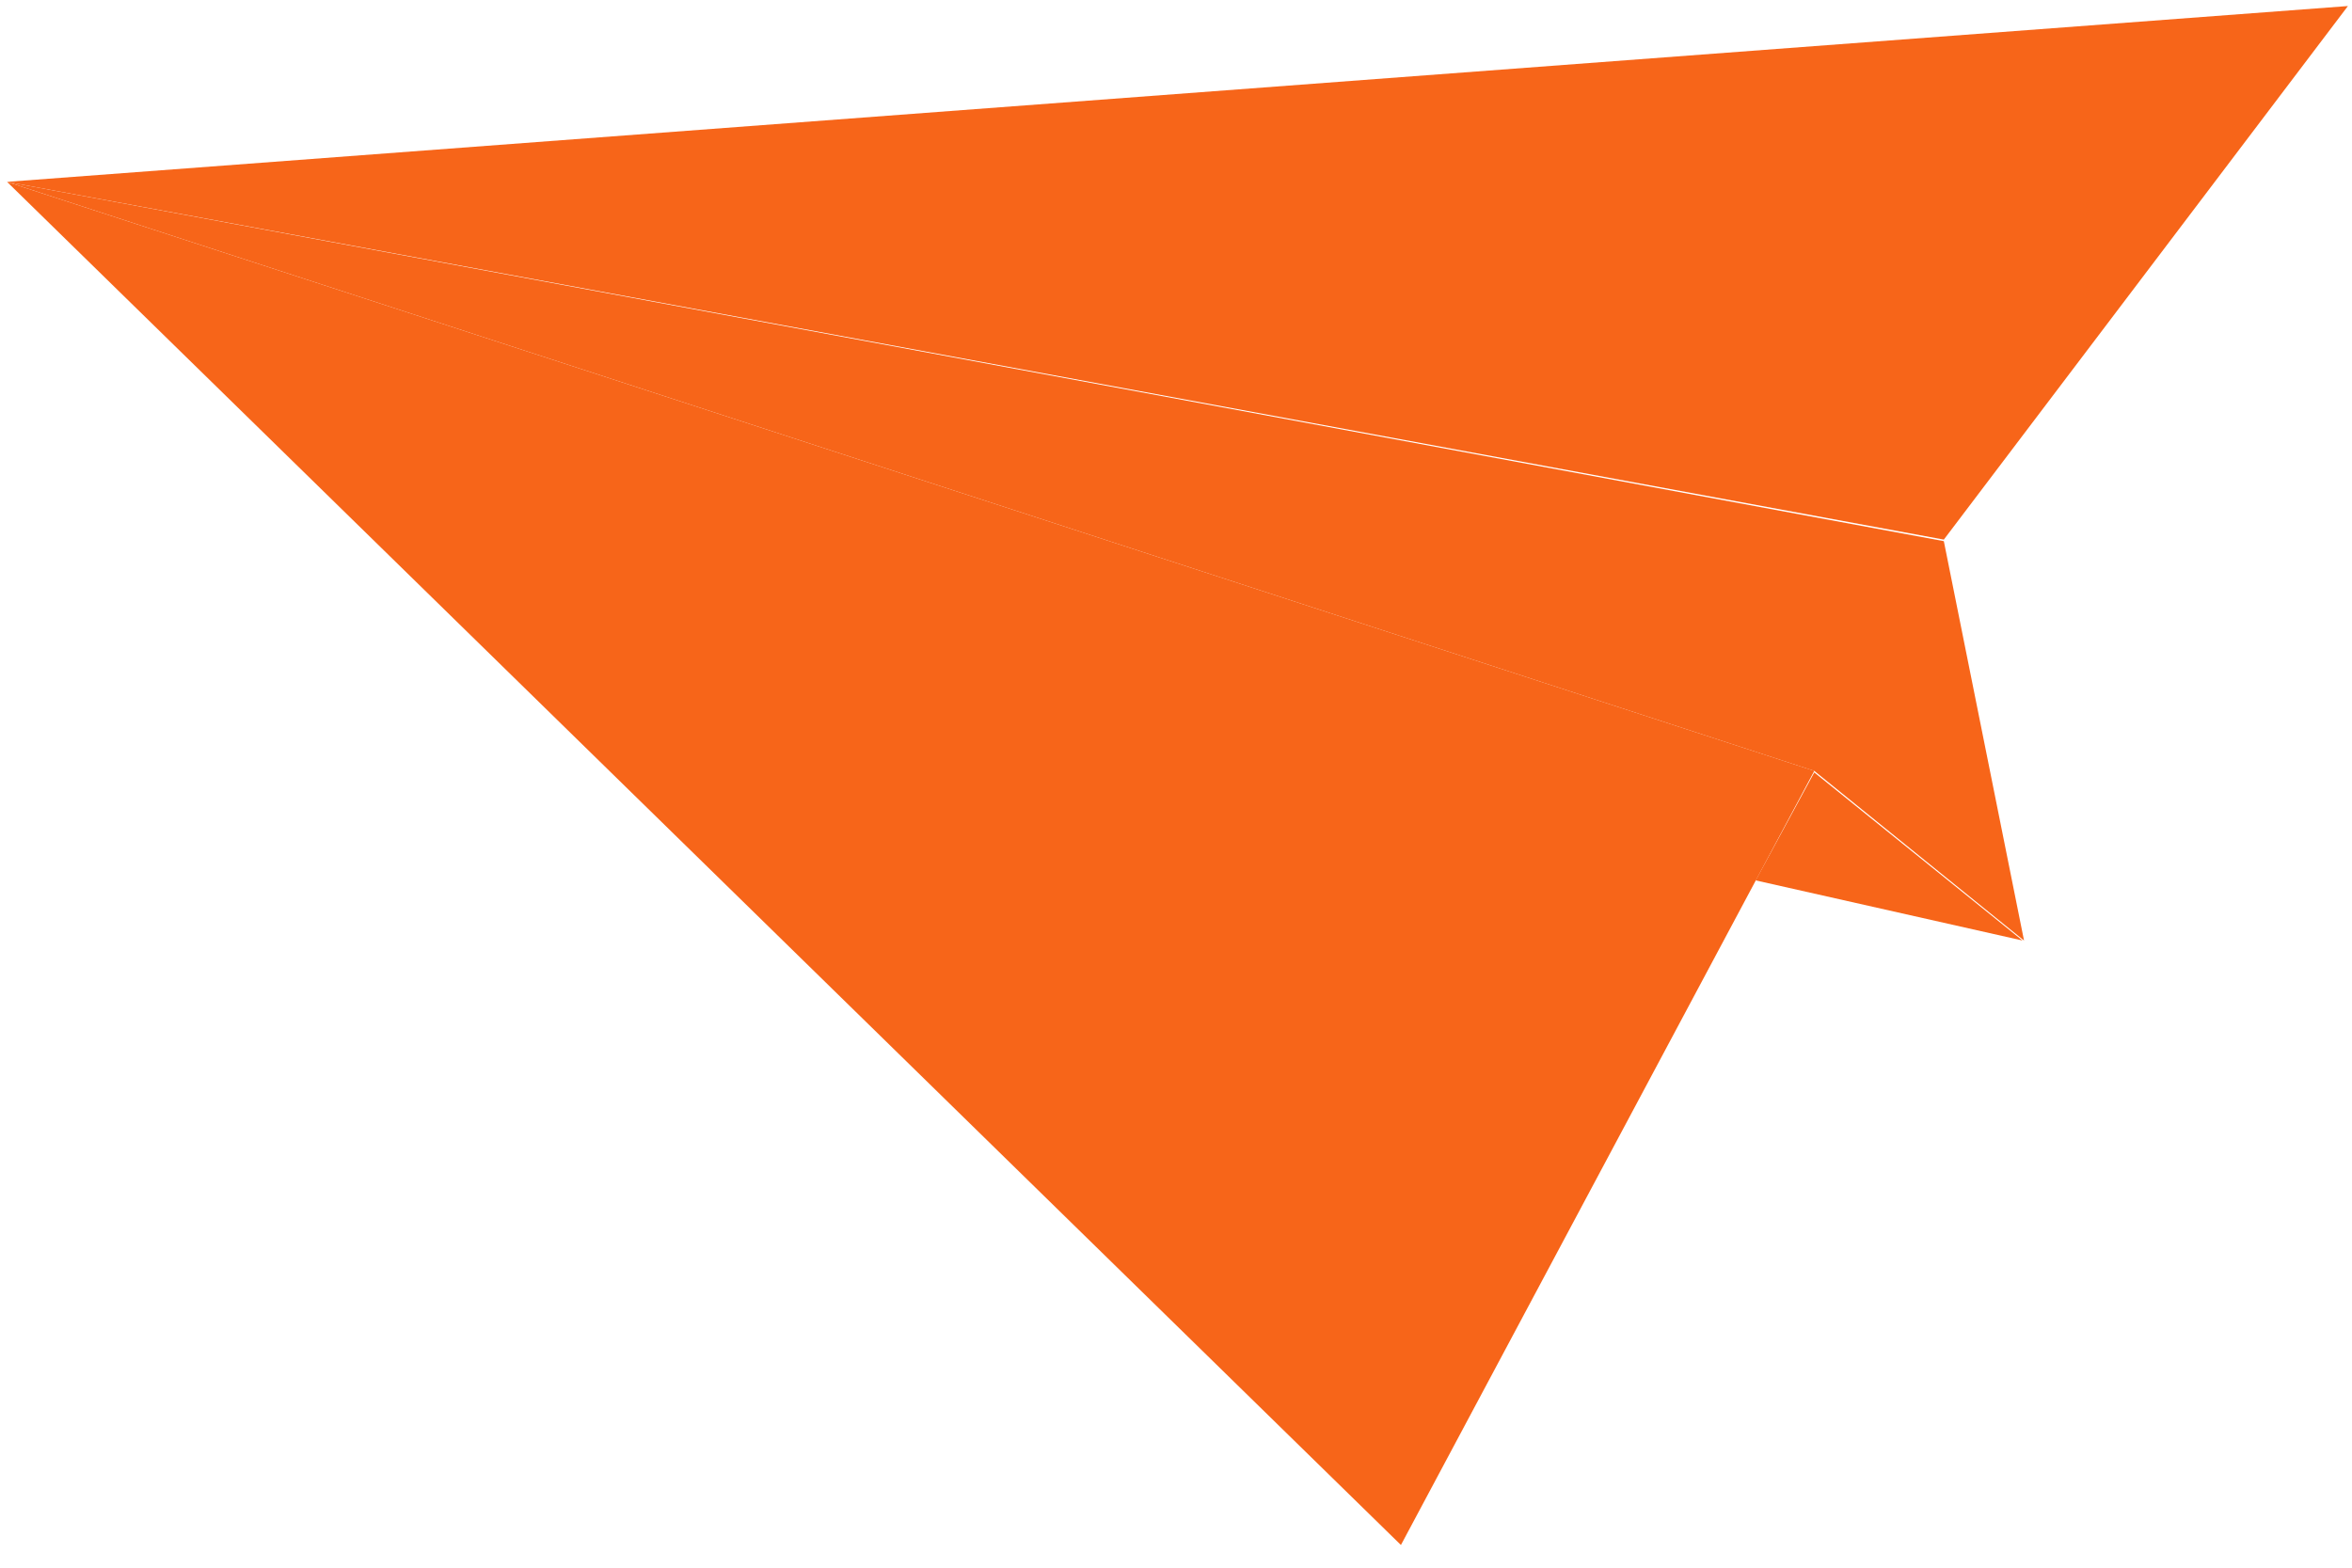 <svg width="90" height="60" viewBox="0 0 90 60" fill="none" xmlns="http://www.w3.org/2000/svg">
<path d="M67.181 33.695L69.424 29.563L77.391 35.996L67.181 33.695Z" fill="#F76519"/>
<path d="M69.424 29.505L0.266 6.96L74.381 20.711L77.45 35.997L69.424 29.505Z" fill="#F76519"/>
<path d="M89.844 0.231L74.381 20.652L0.264 6.96L89.844 0.231Z" fill="#F76519"/>
<path d="M53.607 59.132L0.273 6.963L69.424 29.504L53.607 59.132Z" fill="#F76519"/>
</svg>
